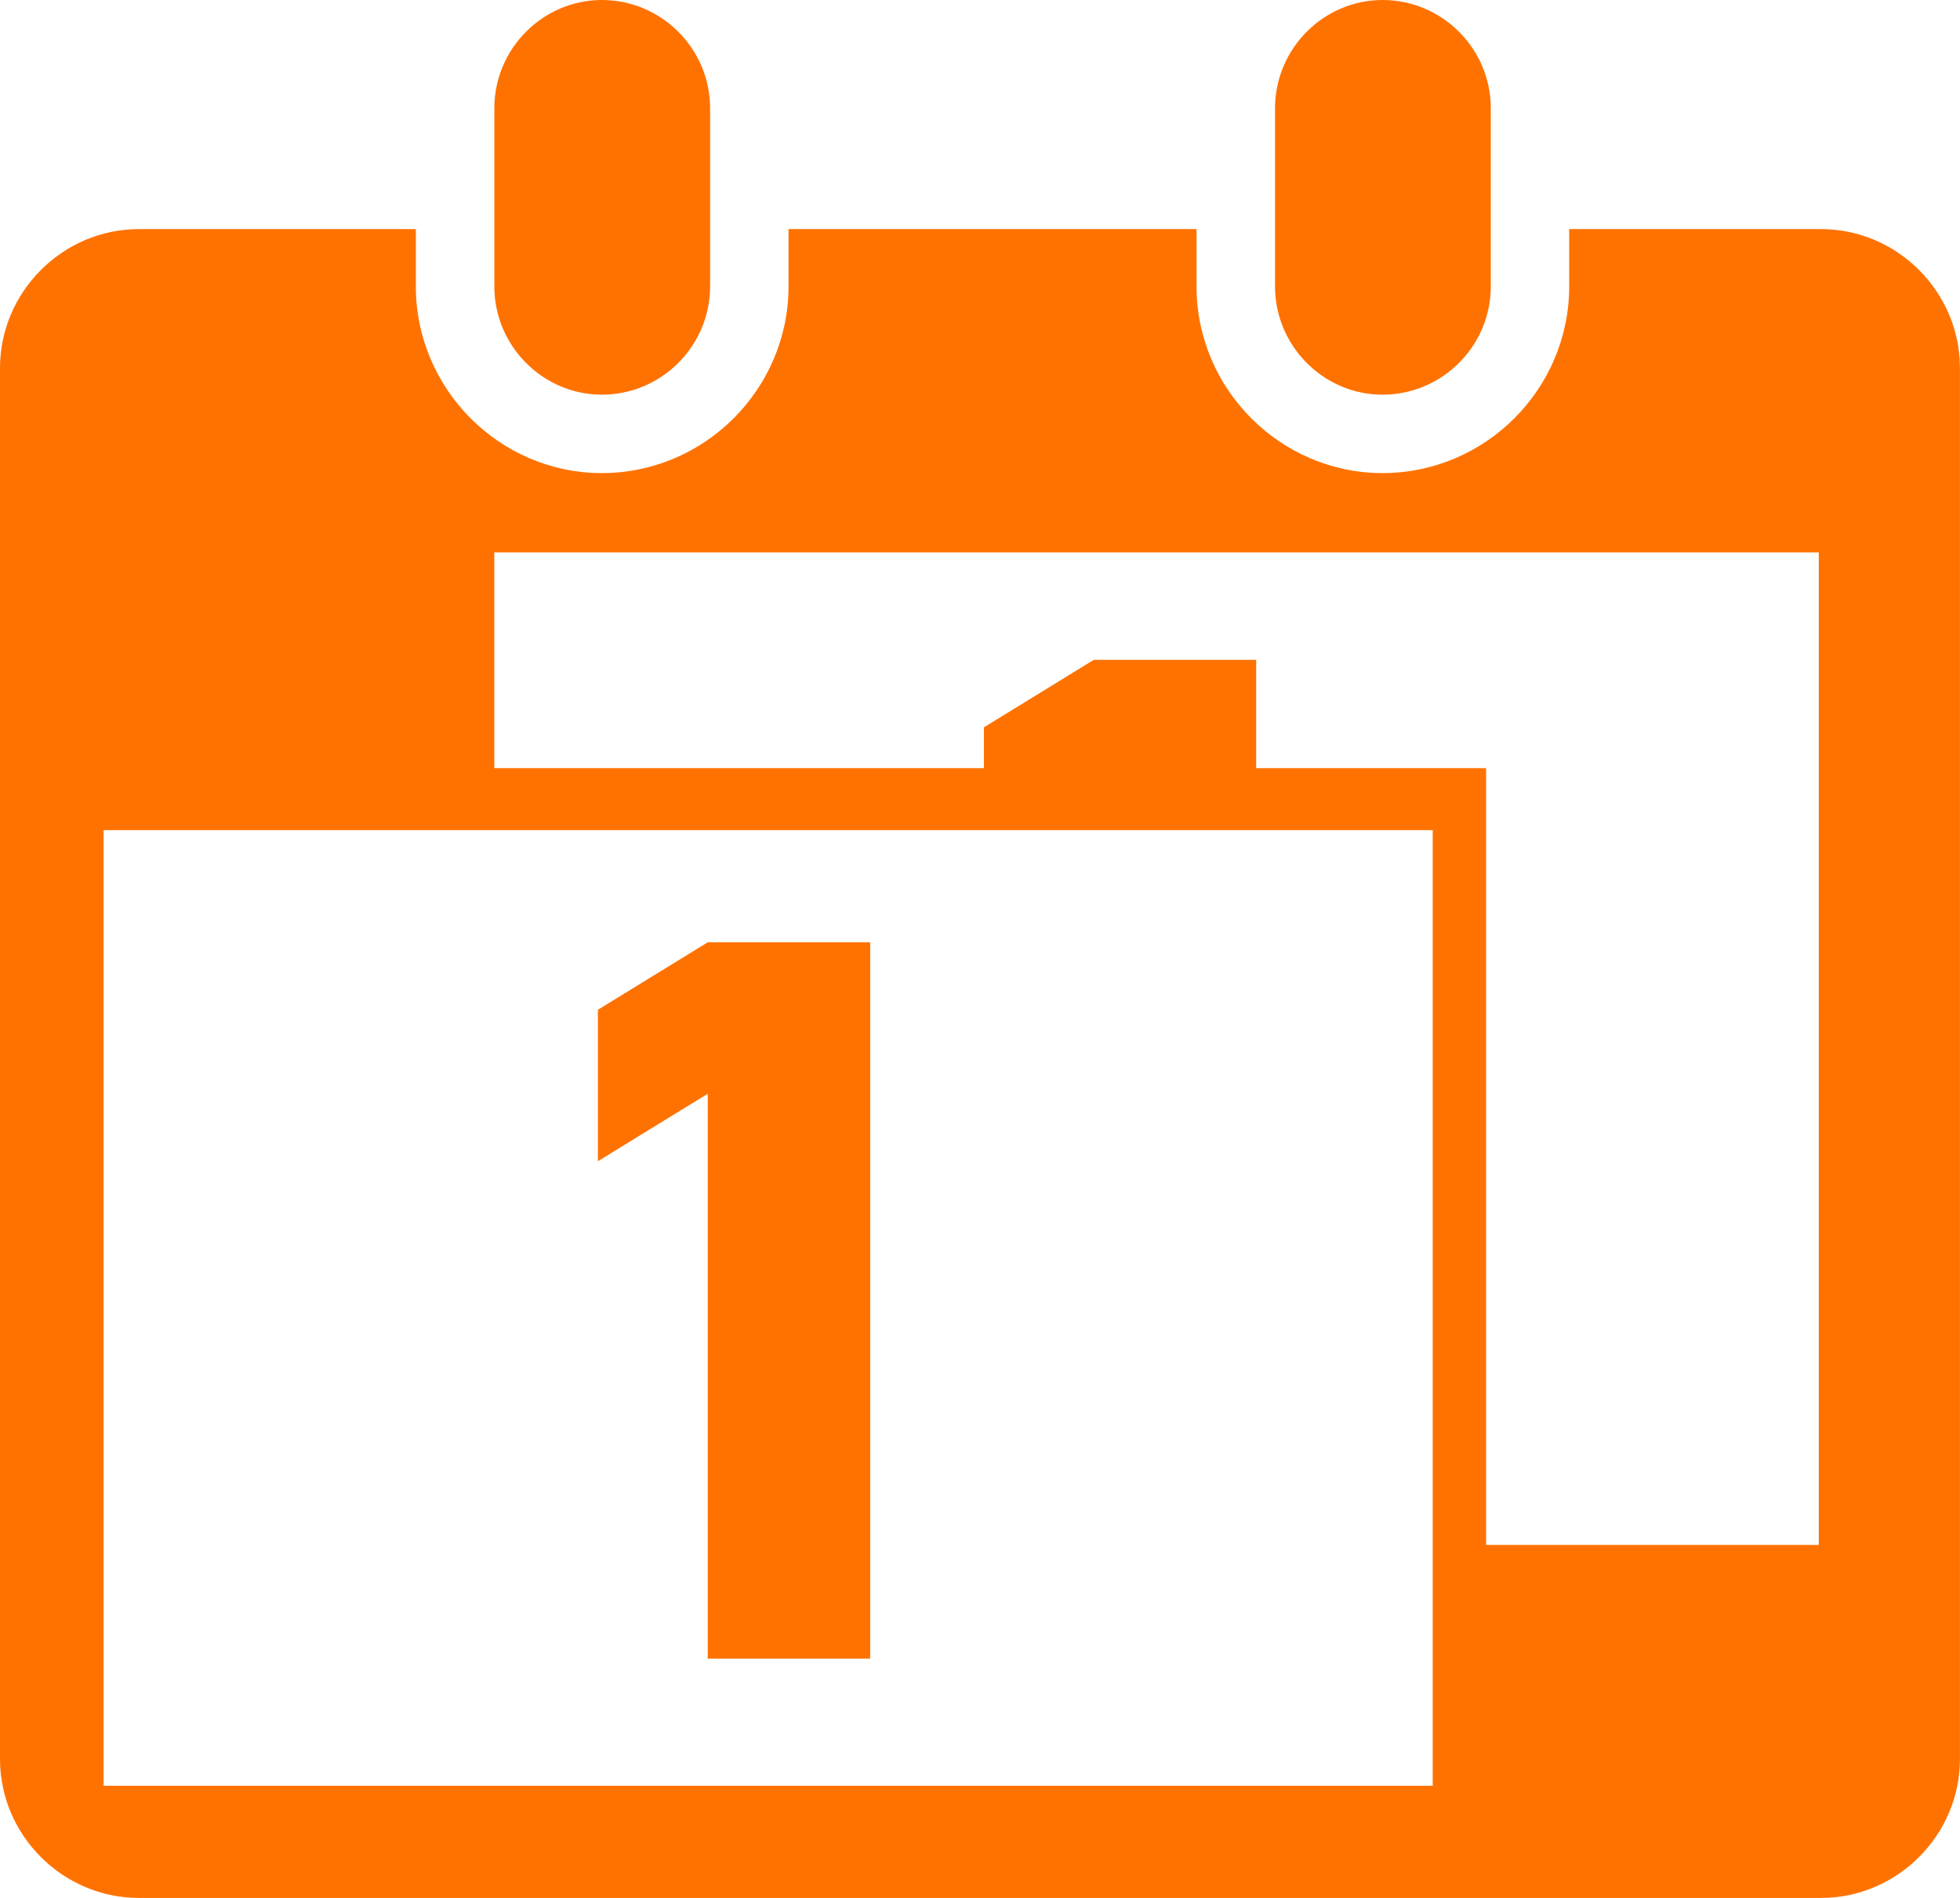 <?xml version="1.0" encoding="utf-8"?>
<!-- Generator: Adobe Illustrator 19.1.1, SVG Export Plug-In . SVG Version: 6.00 Build 0)  -->
<svg version="1.1" id="Слой_1" xmlns="http://www.w3.org/2000/svg" xmlns:xlink="http://www.w3.org/1999/xlink" x="0px" y="0px"
	 viewBox="0 0 70.809 68.57" style="enable-background:new 0 0 70.809 68.57;" xml:space="preserve">
<g>
	<path style="fill-rule:evenodd;clip-rule:evenodd;fill:#FF7200;" d="M49.946,0L49.946,0c2.154,0,3.912,1.757,3.912,3.912v6.435
		c0,2.154-1.757,3.912-3.912,3.912l0,0c-2.126,0-3.883-1.757-3.883-3.912V3.912C46.063,1.757,47.82,0,49.946,0L49.946,0z M21.742,0
		L21.742,0c2.154,0,3.912,1.757,3.912,3.912v6.435c0,2.154-1.757,3.912-3.912,3.912l0,0c-2.126,0-3.883-1.757-3.883-3.912V3.912
		C17.858,1.757,19.616,0,21.742,0L21.742,0z M17.858,29.991h33.902v25.824v8.702H3.742V29.991H17.858z M45.383,23.839h-5.868
		l-3.969,2.438v1.474H17.858v-7.795h47.849v35.858H53.688V27.751h-8.306V23.839z M31.436,34.044h-5.868L21.6,36.482v5.471
		l3.969-2.438v20.409h5.868V34.044z M5.017,8.277h10.006v2.069c0,3.713,3.033,6.746,6.718,6.746l0,0
		c3.713,0,6.746-3.033,6.746-6.746V8.277h14.74v2.069c0,3.713,3.033,6.746,6.718,6.746l0,0c3.713,0,6.746-3.033,6.746-6.746V8.277
		h9.099c2.75,0,5.017,2.268,5.017,5.017v50.258c0,2.75-2.268,5.017-5.017,5.017H5.017C2.268,68.57,0,66.302,0,63.553V13.294
		C0,10.545,2.268,8.277,5.017,8.277L5.017,8.277z"/>
</g>
</svg>
